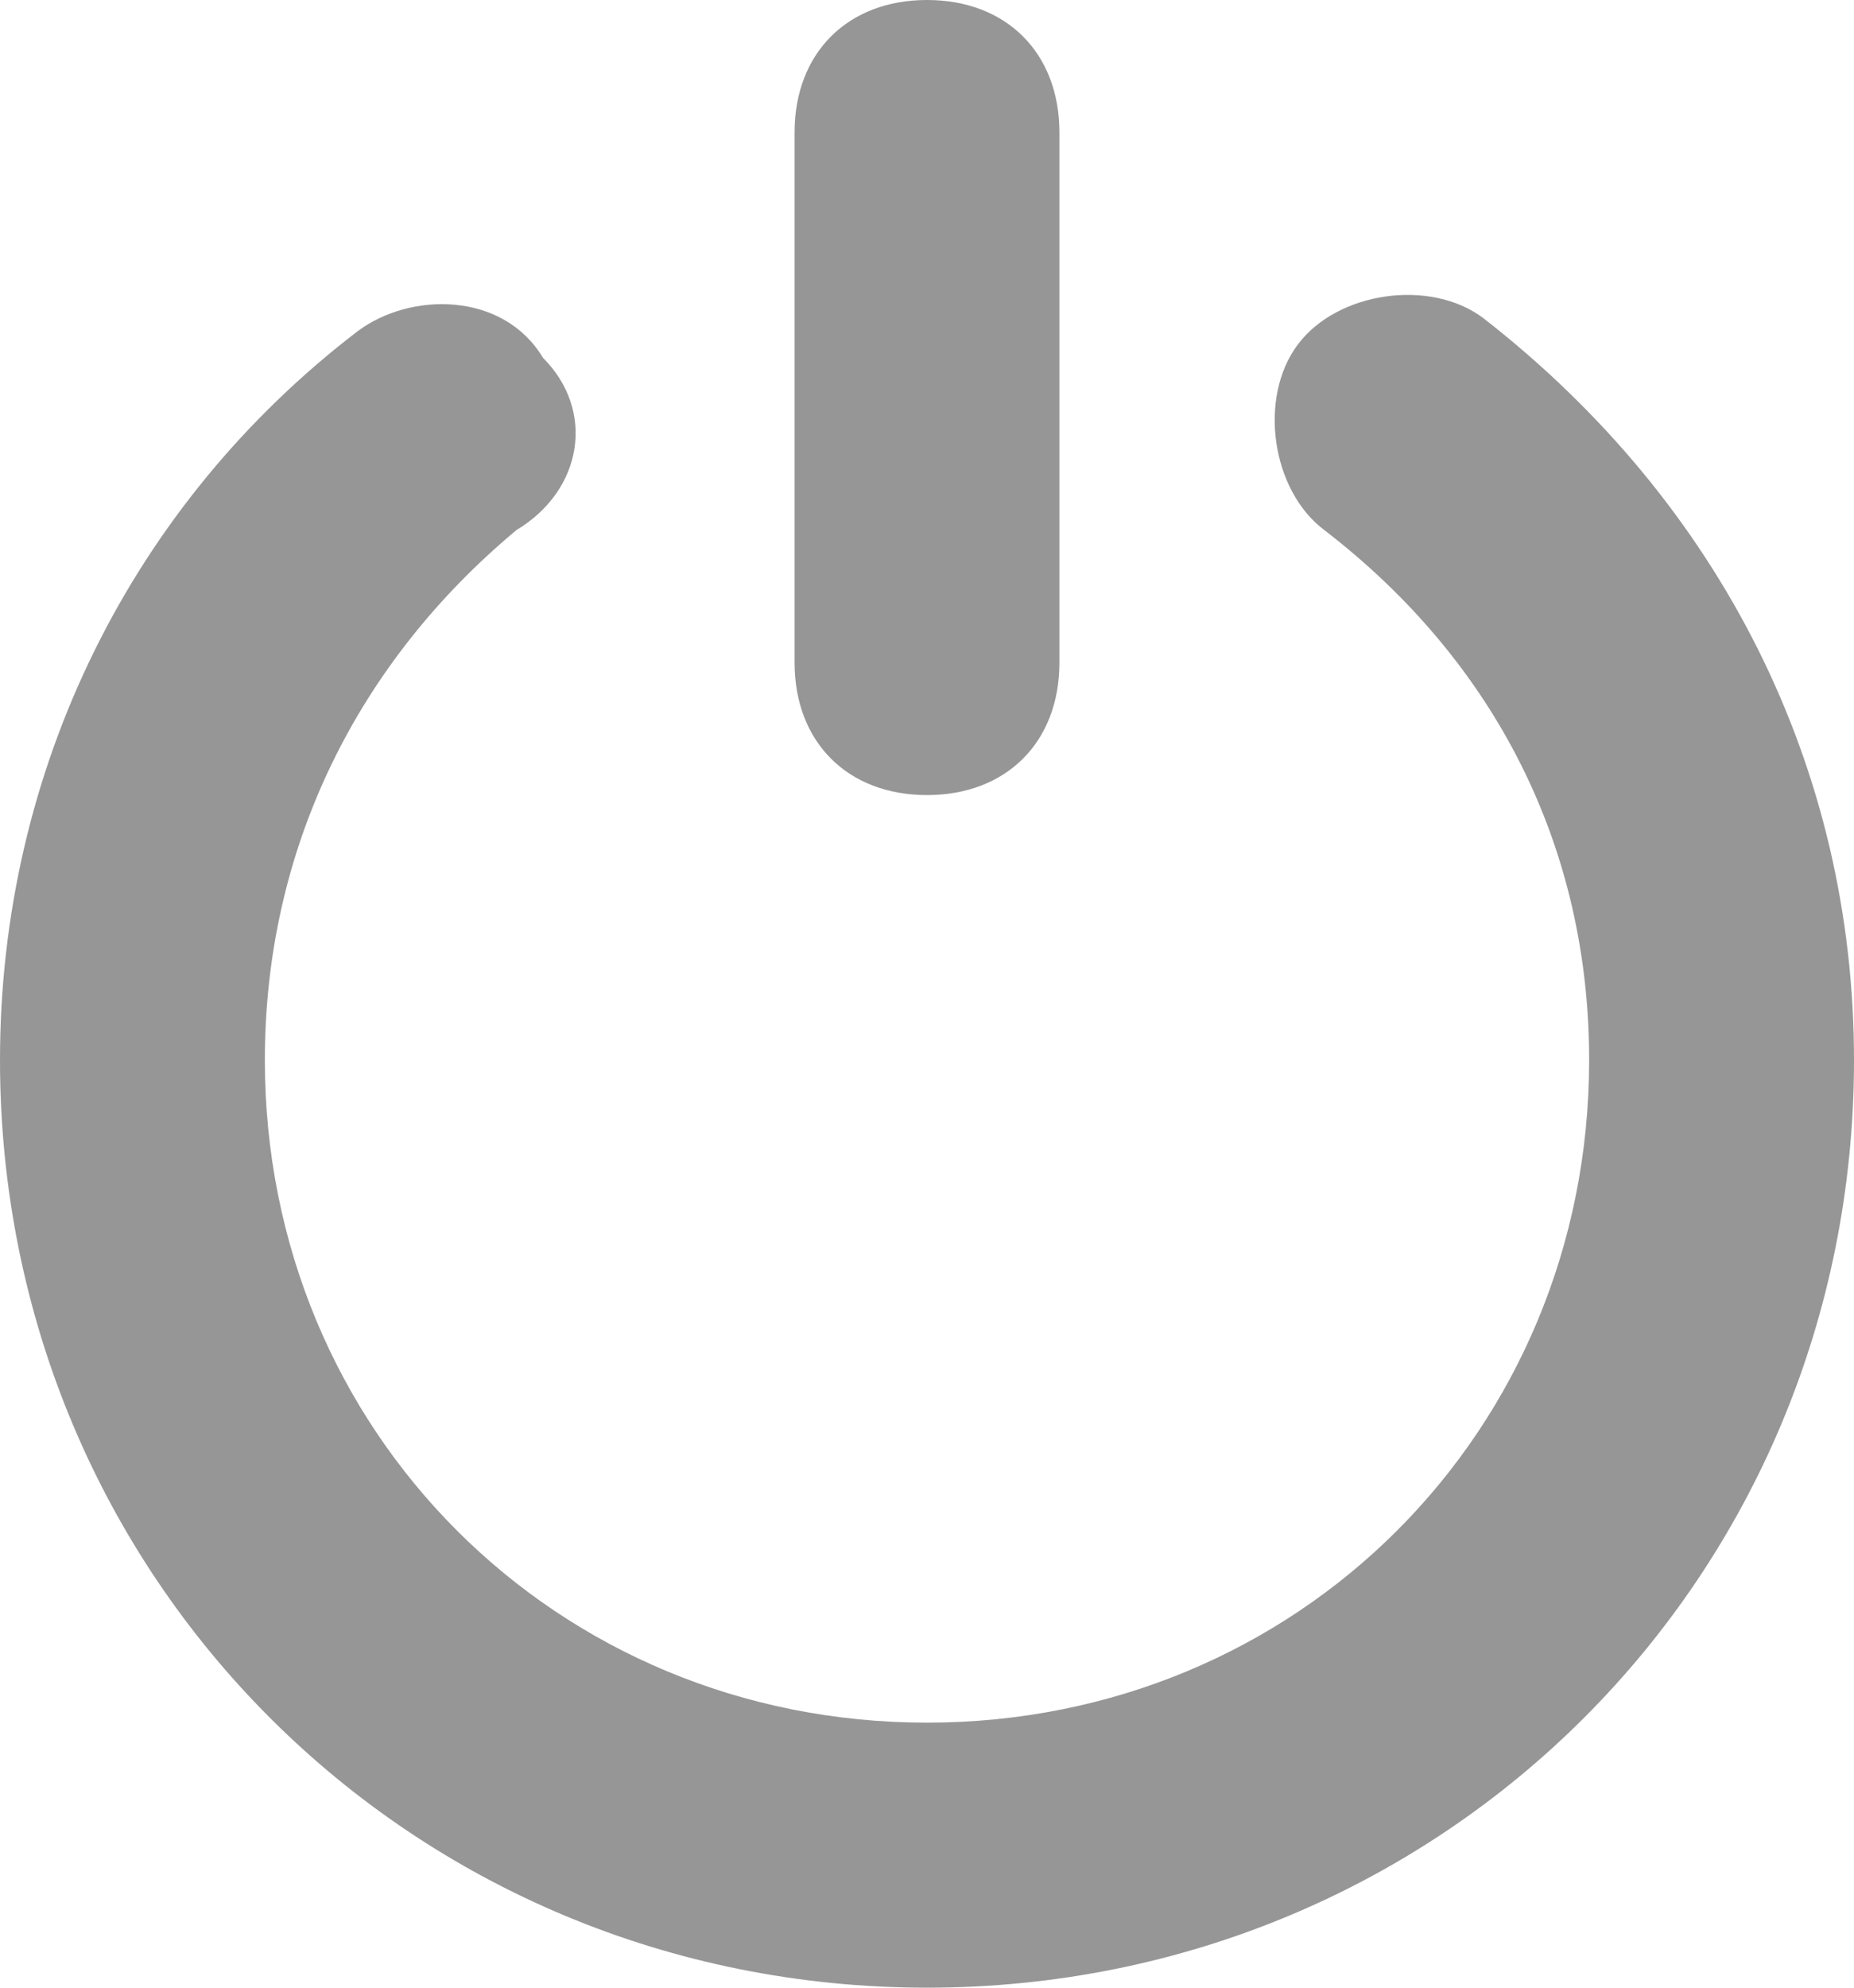 <?xml version="1.0" encoding="utf-8"?>
<!-- Generator: Adobe Illustrator 25.4.0, SVG Export Plug-In . SVG Version: 6.00 Build 0)  -->
<svg version="1.1" id="Calque_1" xmlns="http://www.w3.org/2000/svg" xmlns:xlink="http://www.w3.org/1999/xlink" x="0px" y="0px"
	 viewBox="0 0 14 15" style="enable-background:new 0 0 14 15;" xml:space="preserve">
<style type="text/css">
	.st0{fill:#969696;}
</style>
<path class="st0" d="M7,6L7,6C6.4,6,6,5.6,6,5V1c0-0.6,0.4-1,1-1h0c0.6,0,1,0.4,1,1v4C8,5.6,7.6,6,7,6z"/>
<path class="st0" d="M7,15c-3.9,0-7-3.1-7-7c0-2.2,1-4.2,2.7-5.5c0.4-0.3,1.1-0.3,1.4,0.2C4.5,3.1,4.4,3.7,3.9,4C2.7,5,2,6.4,2,8
	c0,2.8,2.2,5,5,5s5-2.2,5-5c0-1.6-0.7-3-2-4c-0.4-0.3-0.5-1-0.2-1.4c0.3-0.4,1-0.5,1.4-0.2C13,3.8,14,5.8,14,8C14,11.9,10.9,15,7,15
	z"/>
</svg>
